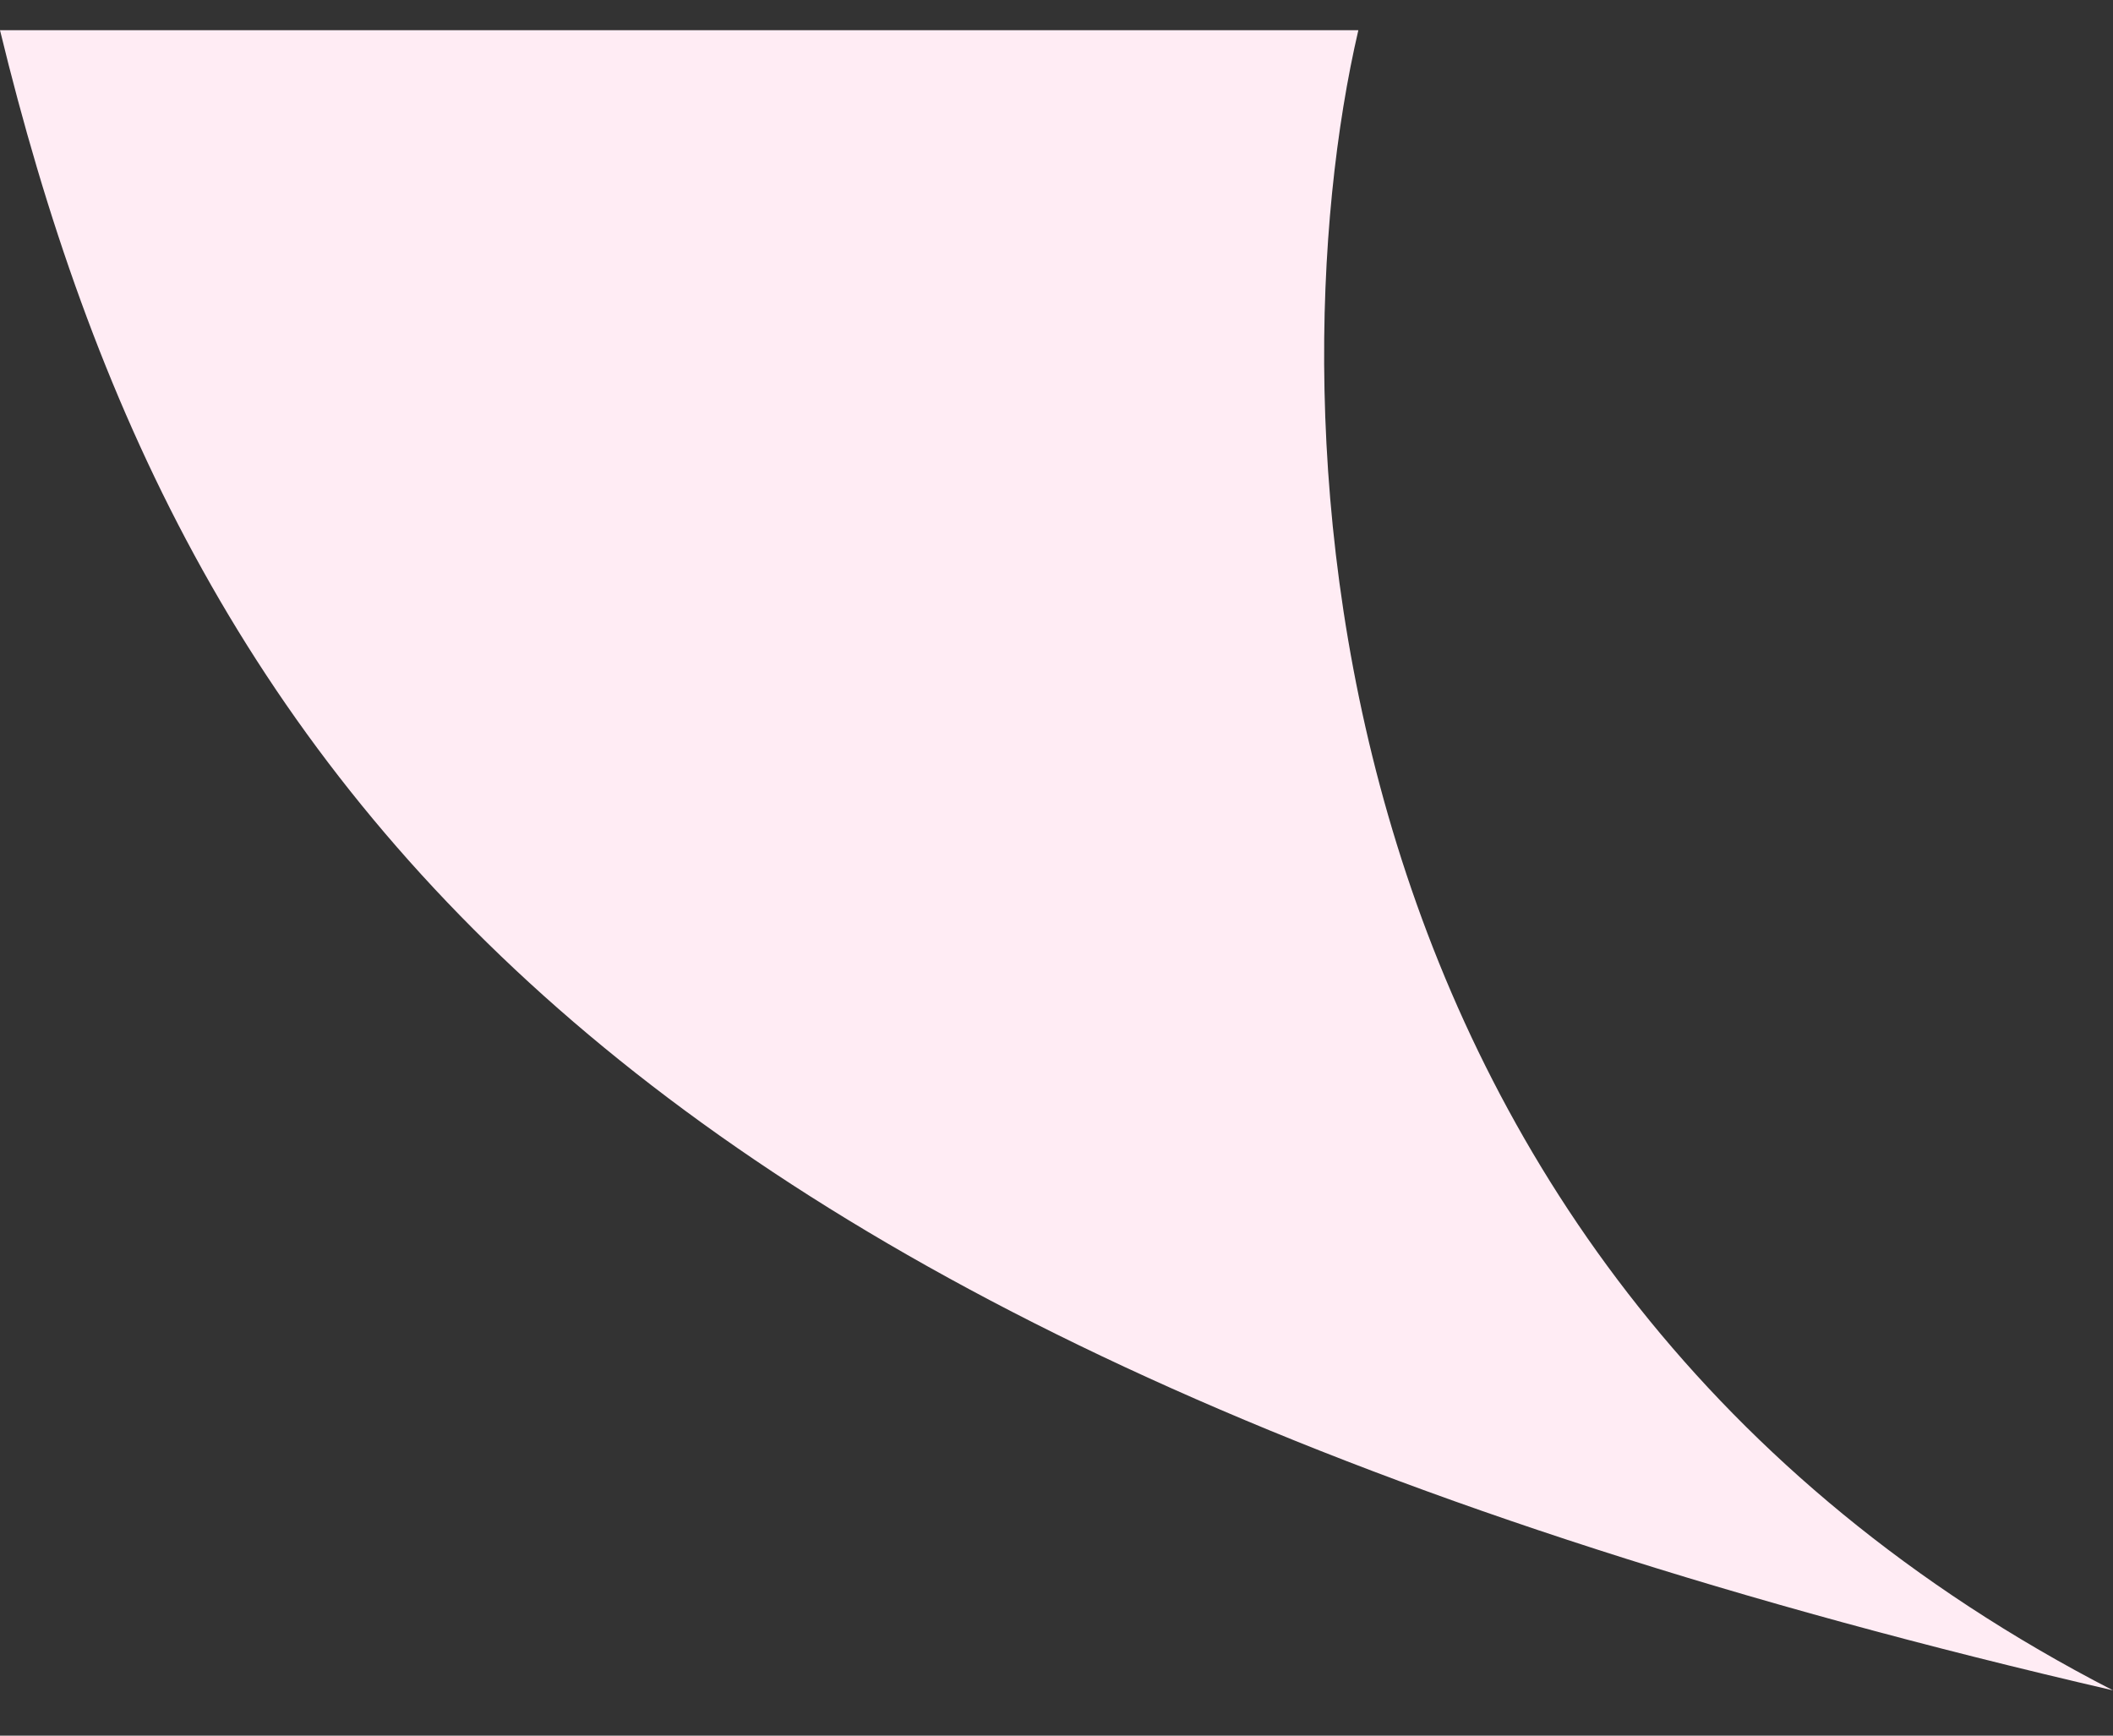 <svg width="28" height="23" viewBox="0 0 28 23" fill="none" xmlns="http://www.w3.org/2000/svg">
<rect x="0" y="0" width="28" height="23" fill="#333333" stroke="none"/>
<path id="Vector 93" d="M28 22.4C17.2 16.842 16.833 5.418 18 0.4C11.5 0.4 6 0.4 0 0.4C2.4 10.281 8 17.768 28 22.4Z" fill="#FFECF4"/>
</svg>
